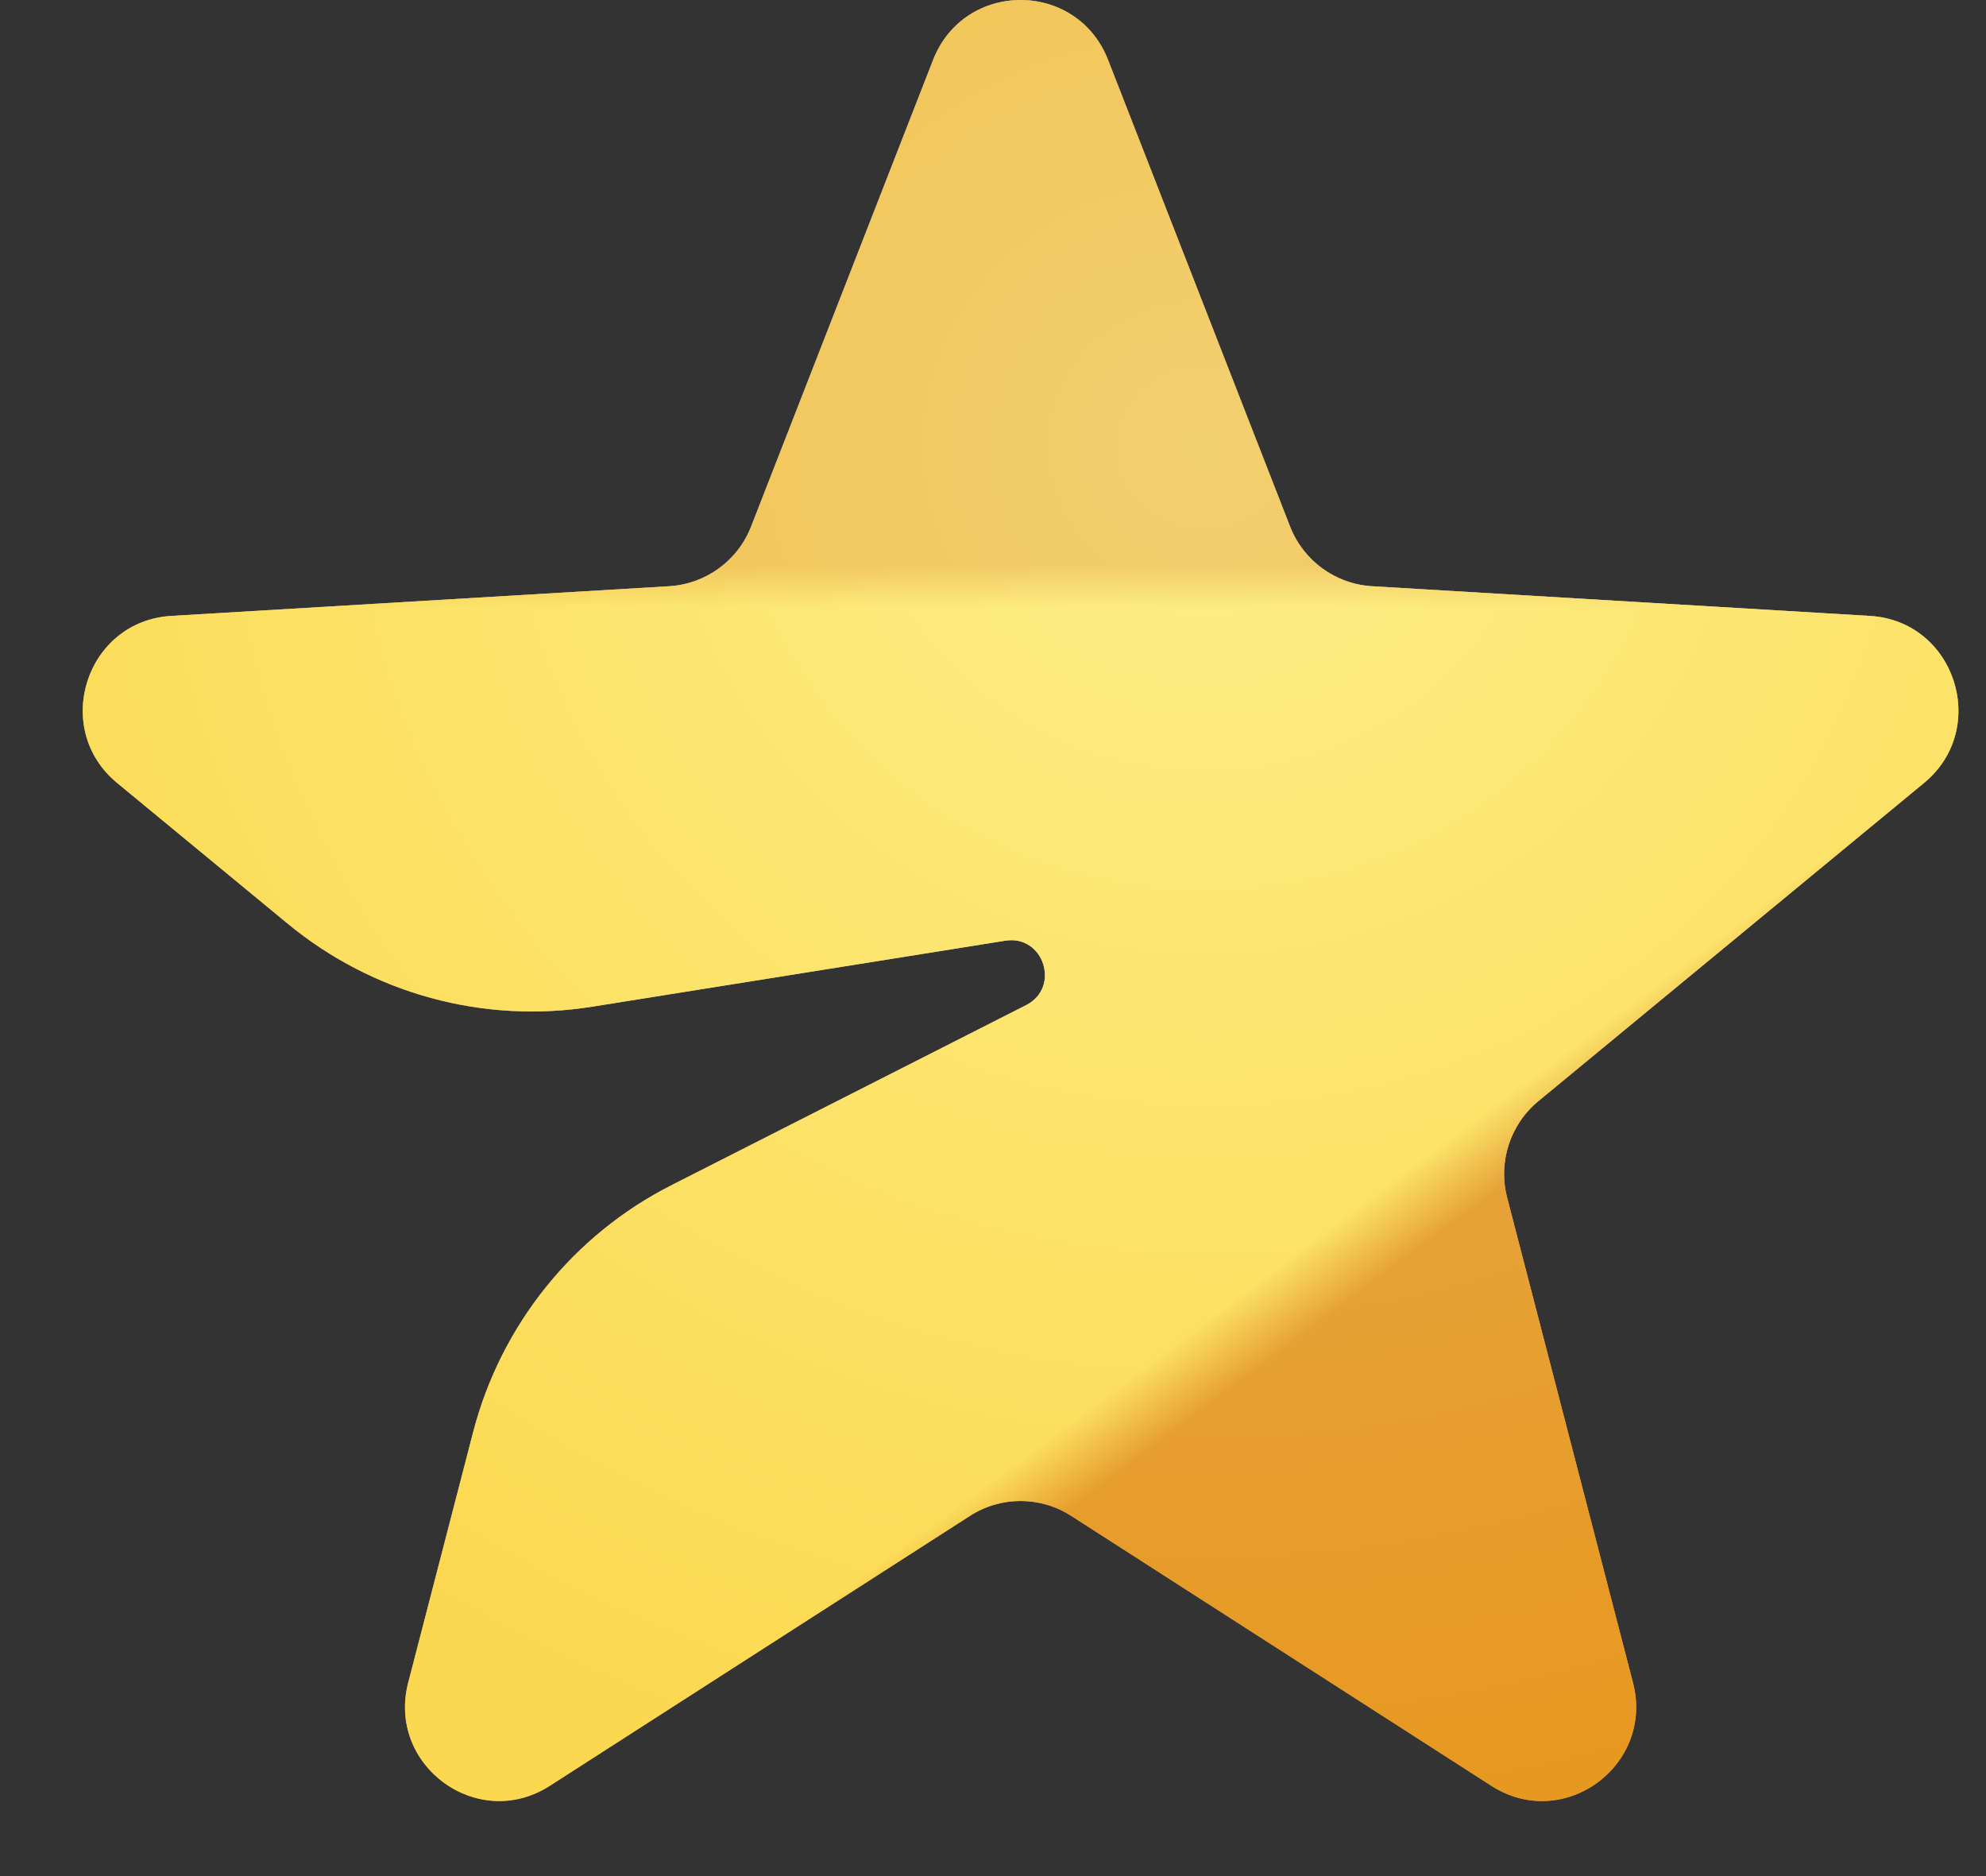 <svg width="18" height="17" viewBox="0 0 18 17" fill="none" xmlns="http://www.w3.org/2000/svg">
<rect x="0" y="0" width="18" height="17" fill="#333333" stroke="none"/>
<path fill-rule="evenodd" clip-rule="evenodd" d="M10.043 0.543C9.76 -0.181 8.74 -0.181 8.457 0.543L6.808 4.77C6.687 5.081 6.397 5.292 6.065 5.312L1.553 5.581C0.779 5.627 0.464 6.602 1.062 7.095L2.608 8.37C3.378 9.005 4.382 9.279 5.367 9.122L9.111 8.524C9.46 8.468 9.615 8.948 9.3 9.108L6.089 10.738C5.196 11.19 4.54 12.006 4.288 12.978L3.7 15.246C3.504 15.999 4.33 16.602 4.983 16.182L8.791 13.736C9.071 13.556 9.429 13.556 9.709 13.736L13.517 16.182C14.17 16.602 14.996 15.999 14.8 15.246L13.66 10.853C13.576 10.53 13.687 10.188 13.944 9.977L17.438 7.095C18.036 6.602 17.721 5.627 16.947 5.581L12.435 5.312C12.103 5.292 11.813 5.081 11.692 4.77L10.043 0.543Z" fill="url(#paint0_radial_9254_16525)"/>
<path fill-rule="evenodd" clip-rule="evenodd" d="M10.043 0.543C9.76 -0.181 8.74 -0.181 8.457 0.543L6.808 4.77C6.687 5.081 6.397 5.292 6.065 5.312L1.553 5.581C0.779 5.627 0.464 6.602 1.062 7.095L2.608 8.37C3.378 9.005 4.382 9.279 5.367 9.122L9.111 8.524C9.46 8.468 9.615 8.948 9.3 9.108L6.089 10.738C5.196 11.19 4.54 12.006 4.288 12.978L3.7 15.246C3.504 15.999 4.33 16.602 4.983 16.182L8.791 13.736C9.071 13.556 9.429 13.556 9.709 13.736L13.517 16.182C14.17 16.602 14.996 15.999 14.8 15.246L13.66 10.853C13.576 10.53 13.687 10.188 13.944 9.977L17.438 7.095C18.036 6.602 17.721 5.627 16.947 5.581L12.435 5.312C12.103 5.292 11.813 5.081 11.692 4.77L10.043 0.543Z" fill="url(#paint1_linear_9254_16525)" fill-opacity="0.5"/>
<path fill-rule="evenodd" clip-rule="evenodd" d="M10.043 0.543C9.76 -0.181 8.74 -0.181 8.457 0.543L6.808 4.77C6.687 5.081 6.397 5.292 6.065 5.312L1.553 5.581C0.779 5.627 0.464 6.602 1.062 7.095L2.608 8.37C3.378 9.005 4.382 9.279 5.367 9.122L9.111 8.524C9.46 8.468 9.615 8.948 9.3 9.108L6.089 10.738C5.196 11.19 4.54 12.006 4.288 12.978L3.7 15.246C3.504 15.999 4.33 16.602 4.983 16.182L8.791 13.736C9.071 13.556 9.429 13.556 9.709 13.736L13.517 16.182C14.17 16.602 14.996 15.999 14.8 15.246L13.66 10.853C13.576 10.53 13.687 10.188 13.944 9.977L17.438 7.095C18.036 6.602 17.721 5.627 16.947 5.581L12.435 5.312C12.103 5.292 11.813 5.081 11.692 4.77L10.043 0.543Z" fill="url(#paint2_linear_9254_16525)" fill-opacity="0.5"/>
<defs>
<radialGradient id="paint0_radial_9254_16525" cx="0" cy="0" r="1" gradientUnits="userSpaceOnUse" gradientTransform="translate(10.872 4.015) rotate(97.51) scale(12.411 12.928)">
<stop stop-color="white"/>
<stop offset="1" stop-color="#FFA521"/>
</radialGradient>
<linearGradient id="paint1_linear_9254_16525" x1="9.25" y1="5.116" x2="9.25" y2="5.505" gradientUnits="userSpaceOnUse">
<stop stop-color="#D16900"/>
<stop offset="1" stop-color="#FBE960"/>
</linearGradient>
<linearGradient id="paint2_linear_9254_16525" x1="12.429" y1="11.657" x2="12.041" y2="11.138" gradientUnits="userSpaceOnUse">
<stop stop-color="#D16900"/>
<stop offset="1" stop-color="#FBE960"/>
</linearGradient>
</defs>
</svg>

